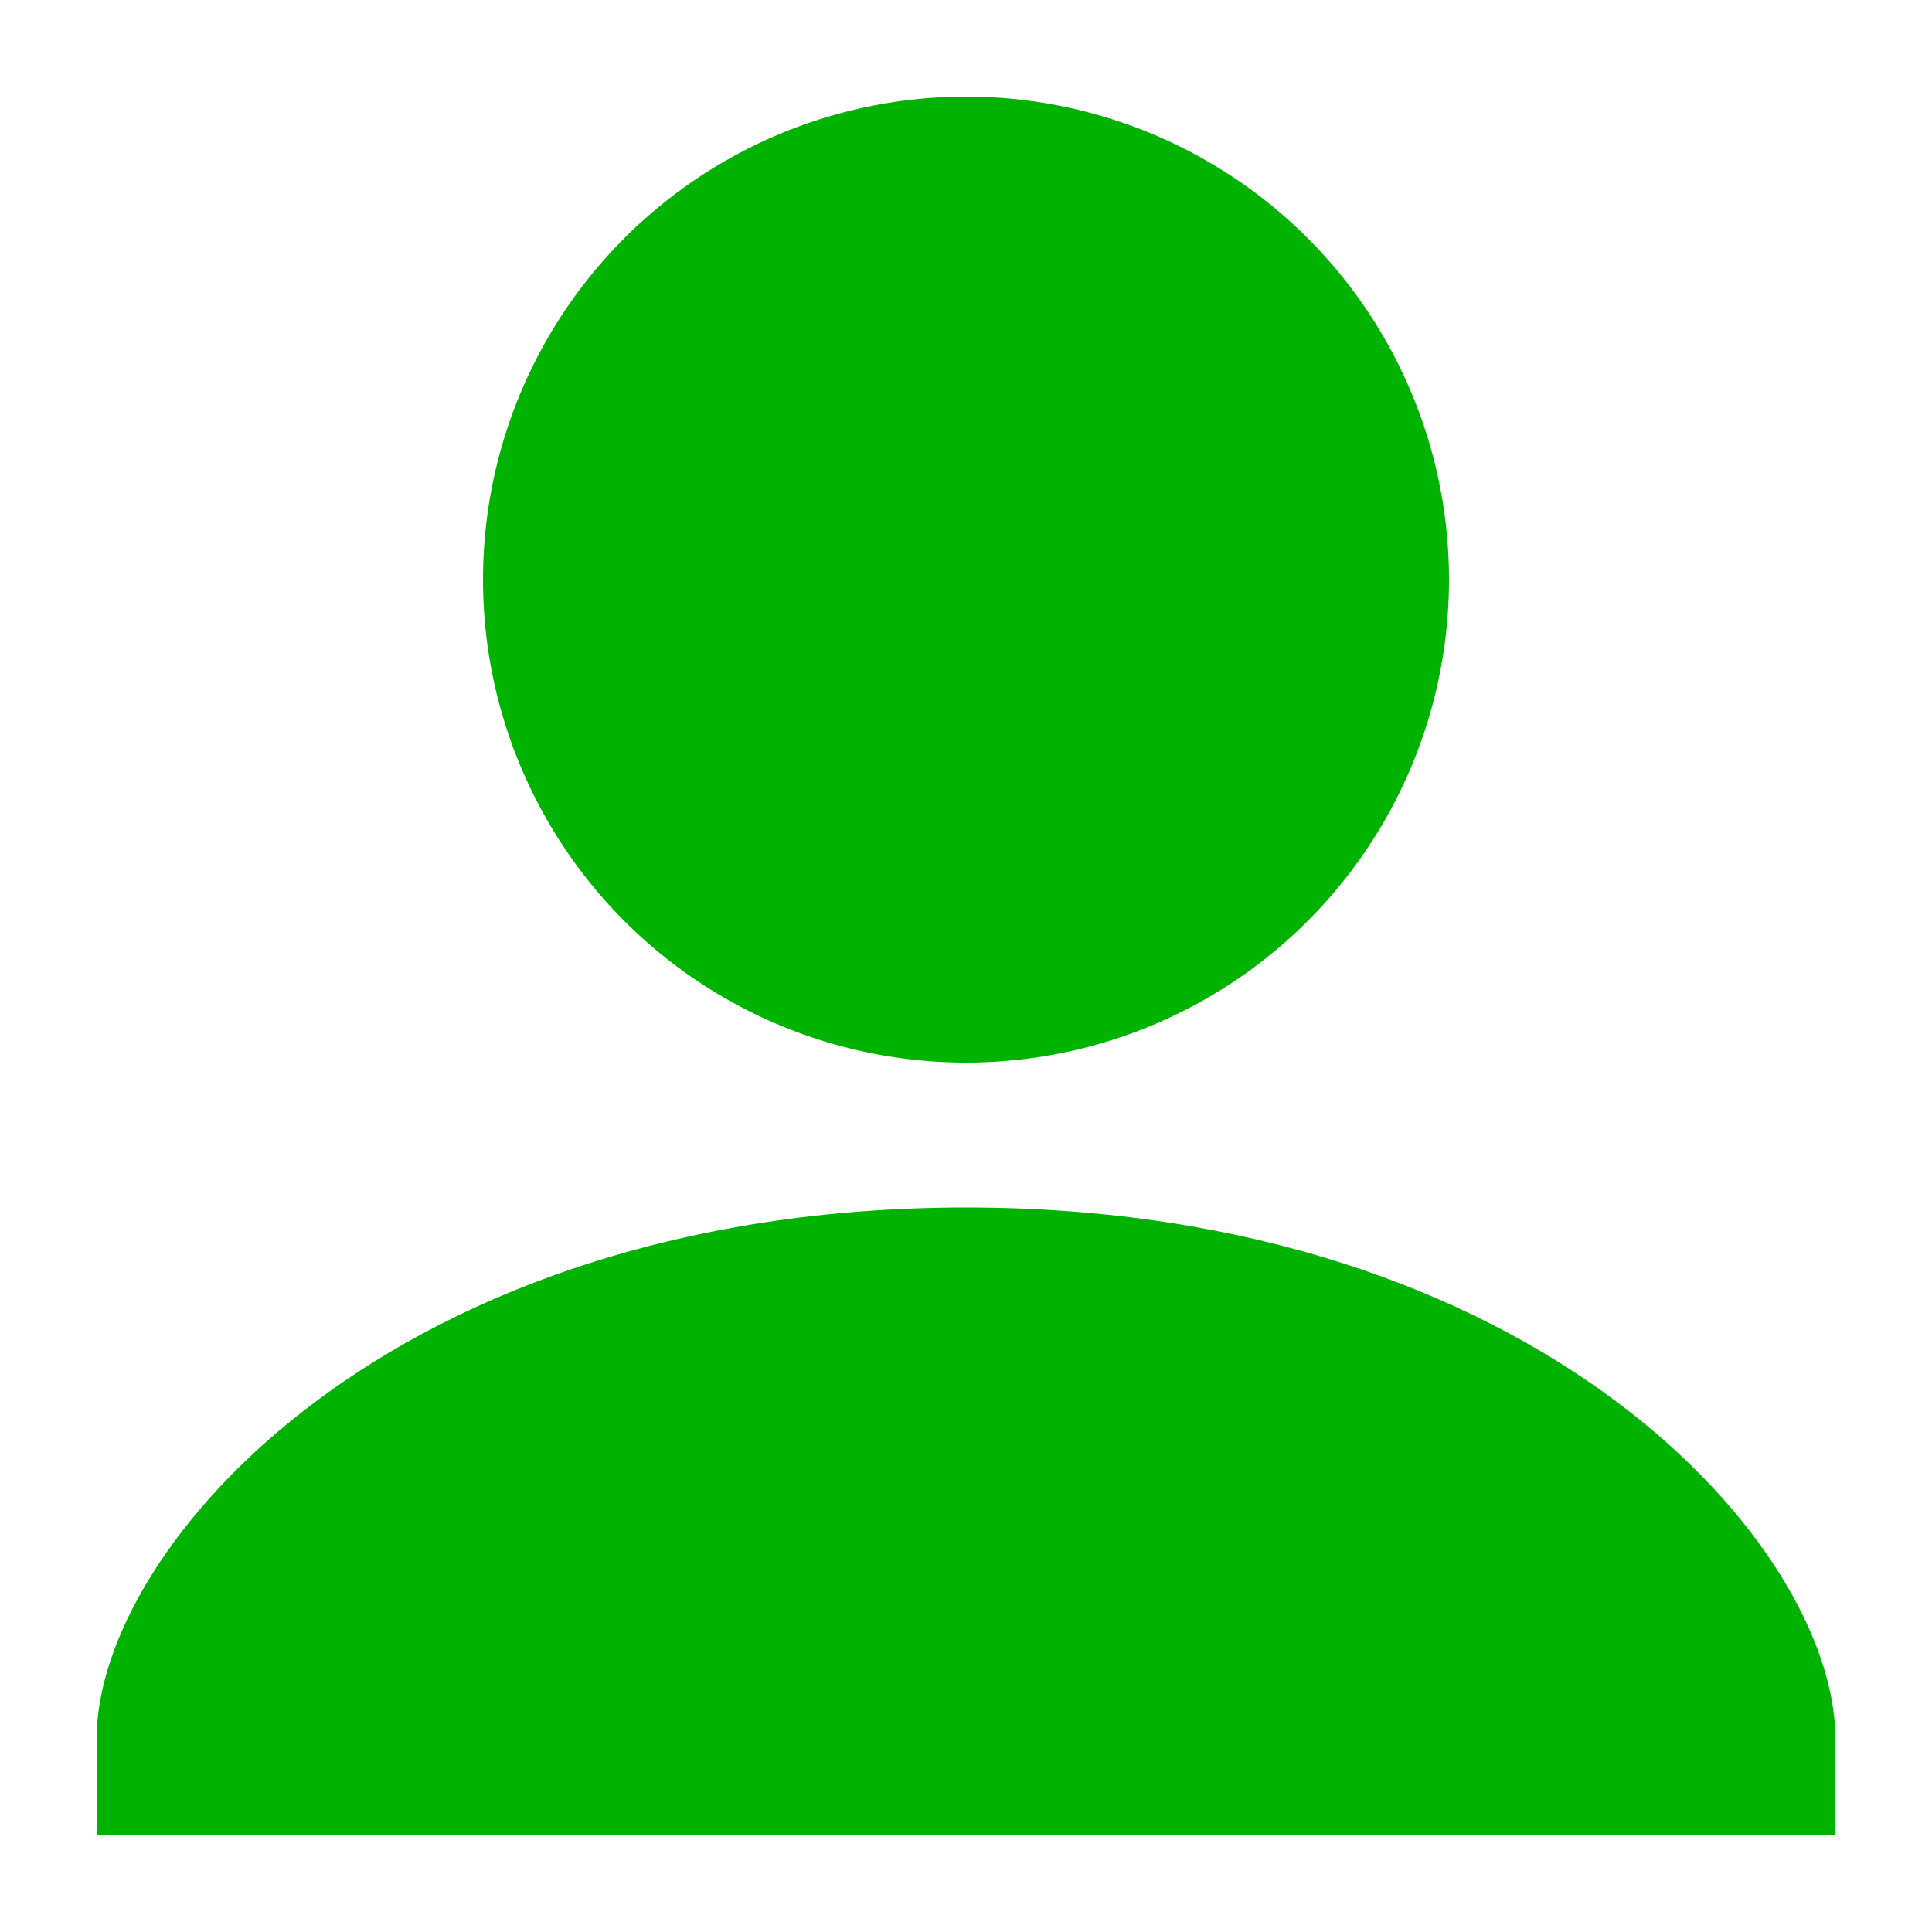 <?xml version="1.0" encoding="UTF-8"?>
<svg xmlns="http://www.w3.org/2000/svg" width="20" height="20">
  <title>
    user
  </title>
  <path d="M10 12.5c-5.92 0-9 3.5-9 5.5v1h18v-1c0-2-3.08-5.5-9-5.5z" fill="#00b300"/>
  <circle cx="10" cy="6" r="5" fill="#00b300"/>
</svg>
